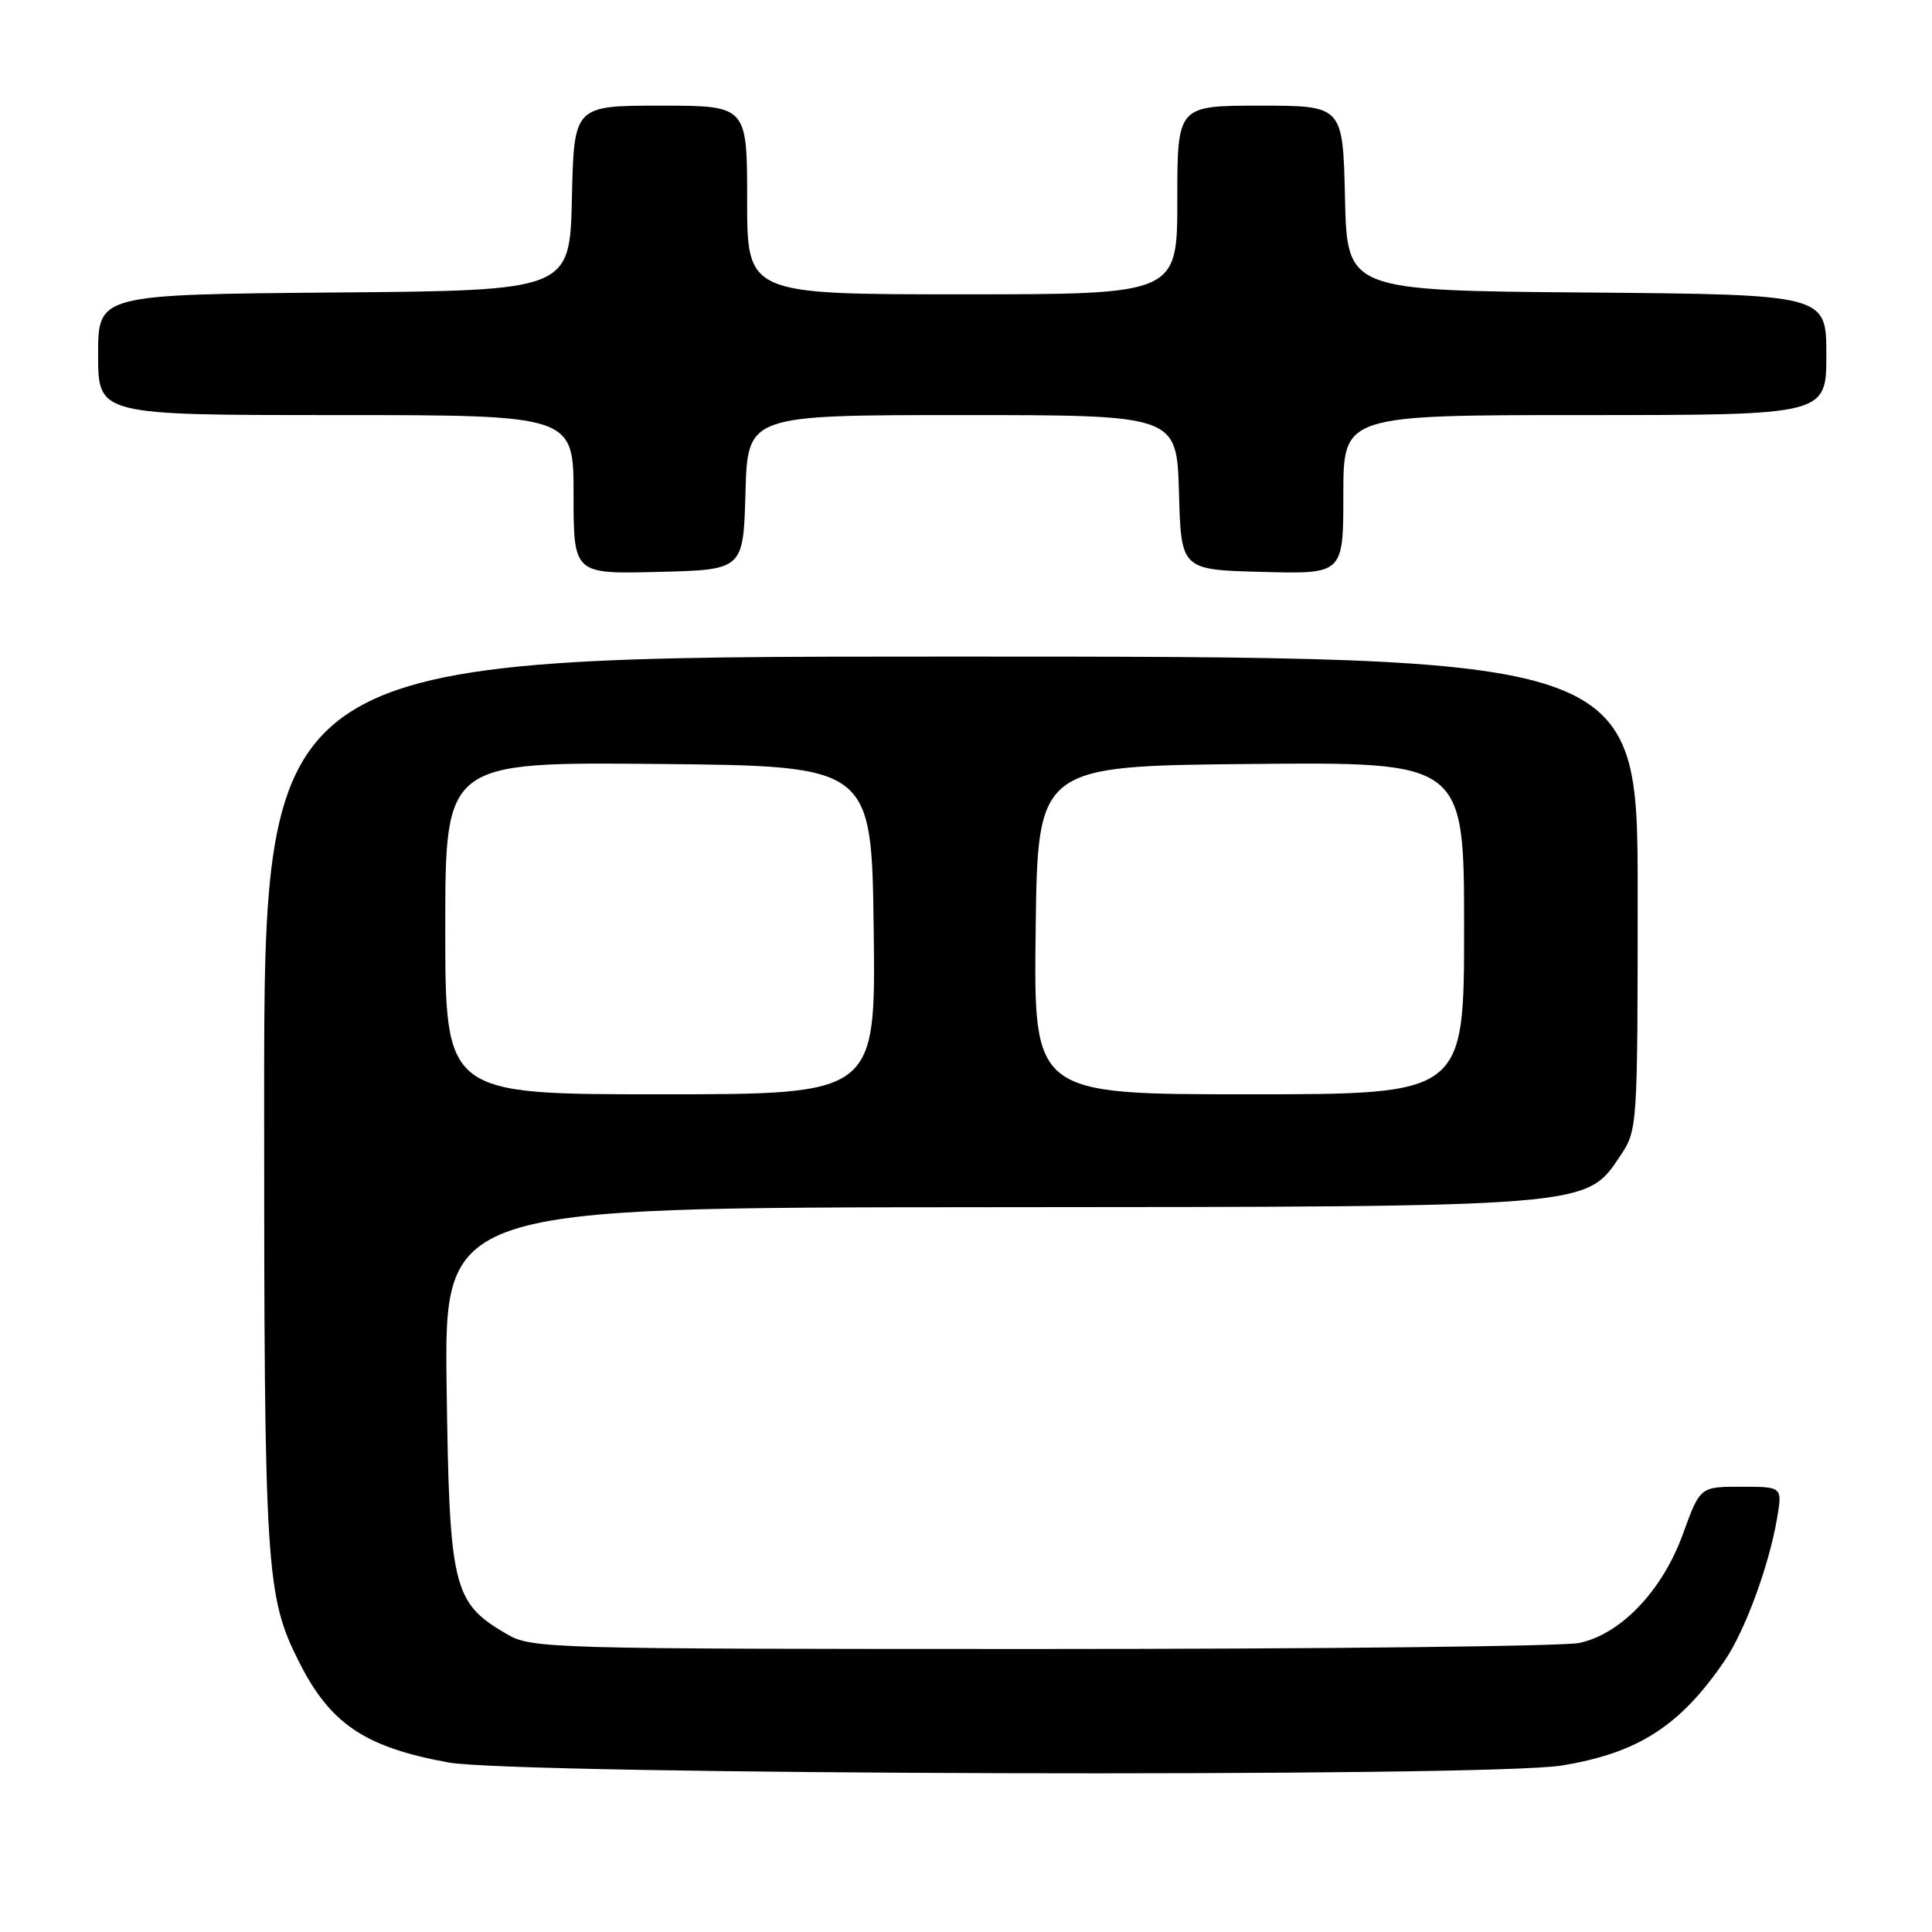 <?xml version="1.0" encoding="UTF-8" standalone="no"?>
<!DOCTYPE svg PUBLIC "-//W3C//DTD SVG 1.1//EN" "http://www.w3.org/Graphics/SVG/1.1/DTD/svg11.dtd" >
<svg xmlns="http://www.w3.org/2000/svg" xmlns:xlink="http://www.w3.org/1999/xlink" version="1.1" viewBox="0 0 256 256">
 <g >
 <path fill="currentColor"
d=" M 206.87 233.95 C 217.06 232.30 222.64 228.70 228.56 220.00 C 231.25 216.03 234.41 207.43 235.47 201.19 C 236.18 197.00 236.18 197.00 230.72 197.00 C 225.27 197.00 225.27 197.00 223.00 203.25 C 220.29 210.75 214.79 216.53 209.26 217.70 C 207.19 218.14 175.12 218.50 138.00 218.50 C 71.91 218.50 70.43 218.46 67.04 216.46 C 60.01 212.34 59.54 210.38 59.18 183.75 C 58.87 160.00 58.87 160.00 130.68 159.96 C 211.27 159.91 210.11 160.00 214.73 153.10 C 216.97 149.75 217.00 149.30 217.00 118.35 C 217.00 87.00 217.00 87.00 126.00 87.00 C 35.00 87.00 35.00 87.00 35.00 145.95 C 35.00 208.05 35.21 211.46 39.62 220.21 C 43.77 228.44 48.35 231.52 59.45 233.54 C 68.47 235.18 197.09 235.54 206.87 233.95 Z  M 98.78 65.25 C 99.07 55.00 99.07 55.00 127.50 55.00 C 155.93 55.00 155.93 55.00 156.22 65.25 C 156.50 75.50 156.50 75.50 167.25 75.78 C 178.00 76.07 178.00 76.07 178.00 65.53 C 178.00 55.00 178.00 55.00 210.00 55.00 C 242.00 55.00 242.00 55.00 242.00 47.01 C 242.00 39.03 242.00 39.03 210.25 38.76 C 178.50 38.50 178.50 38.50 178.22 26.25 C 177.94 14.00 177.94 14.00 166.97 14.00 C 156.00 14.00 156.00 14.00 156.00 26.50 C 156.00 39.00 156.00 39.00 127.50 39.00 C 99.00 39.00 99.00 39.00 99.00 26.50 C 99.00 14.00 99.00 14.00 87.53 14.00 C 76.06 14.00 76.06 14.00 75.78 26.25 C 75.50 38.50 75.50 38.50 44.25 38.76 C 13.00 39.03 13.00 39.03 13.00 47.01 C 13.00 55.00 13.00 55.00 44.50 55.00 C 76.00 55.00 76.00 55.00 76.00 65.53 C 76.00 76.07 76.00 76.07 87.25 75.78 C 98.50 75.50 98.50 75.50 98.78 65.25 Z  M 59.00 122.98 C 59.00 100.97 59.00 100.97 87.25 101.23 C 115.50 101.50 115.50 101.50 115.77 123.25 C 116.04 145.00 116.04 145.00 87.52 145.00 C 59.00 145.00 59.00 145.00 59.00 122.98 Z  M 137.23 123.25 C 137.50 101.50 137.50 101.50 165.75 101.23 C 194.00 100.97 194.00 100.97 194.00 122.98 C 194.00 145.00 194.00 145.00 165.48 145.00 C 136.96 145.00 136.96 145.00 137.23 123.25 Z "/>
</g>
</svg>